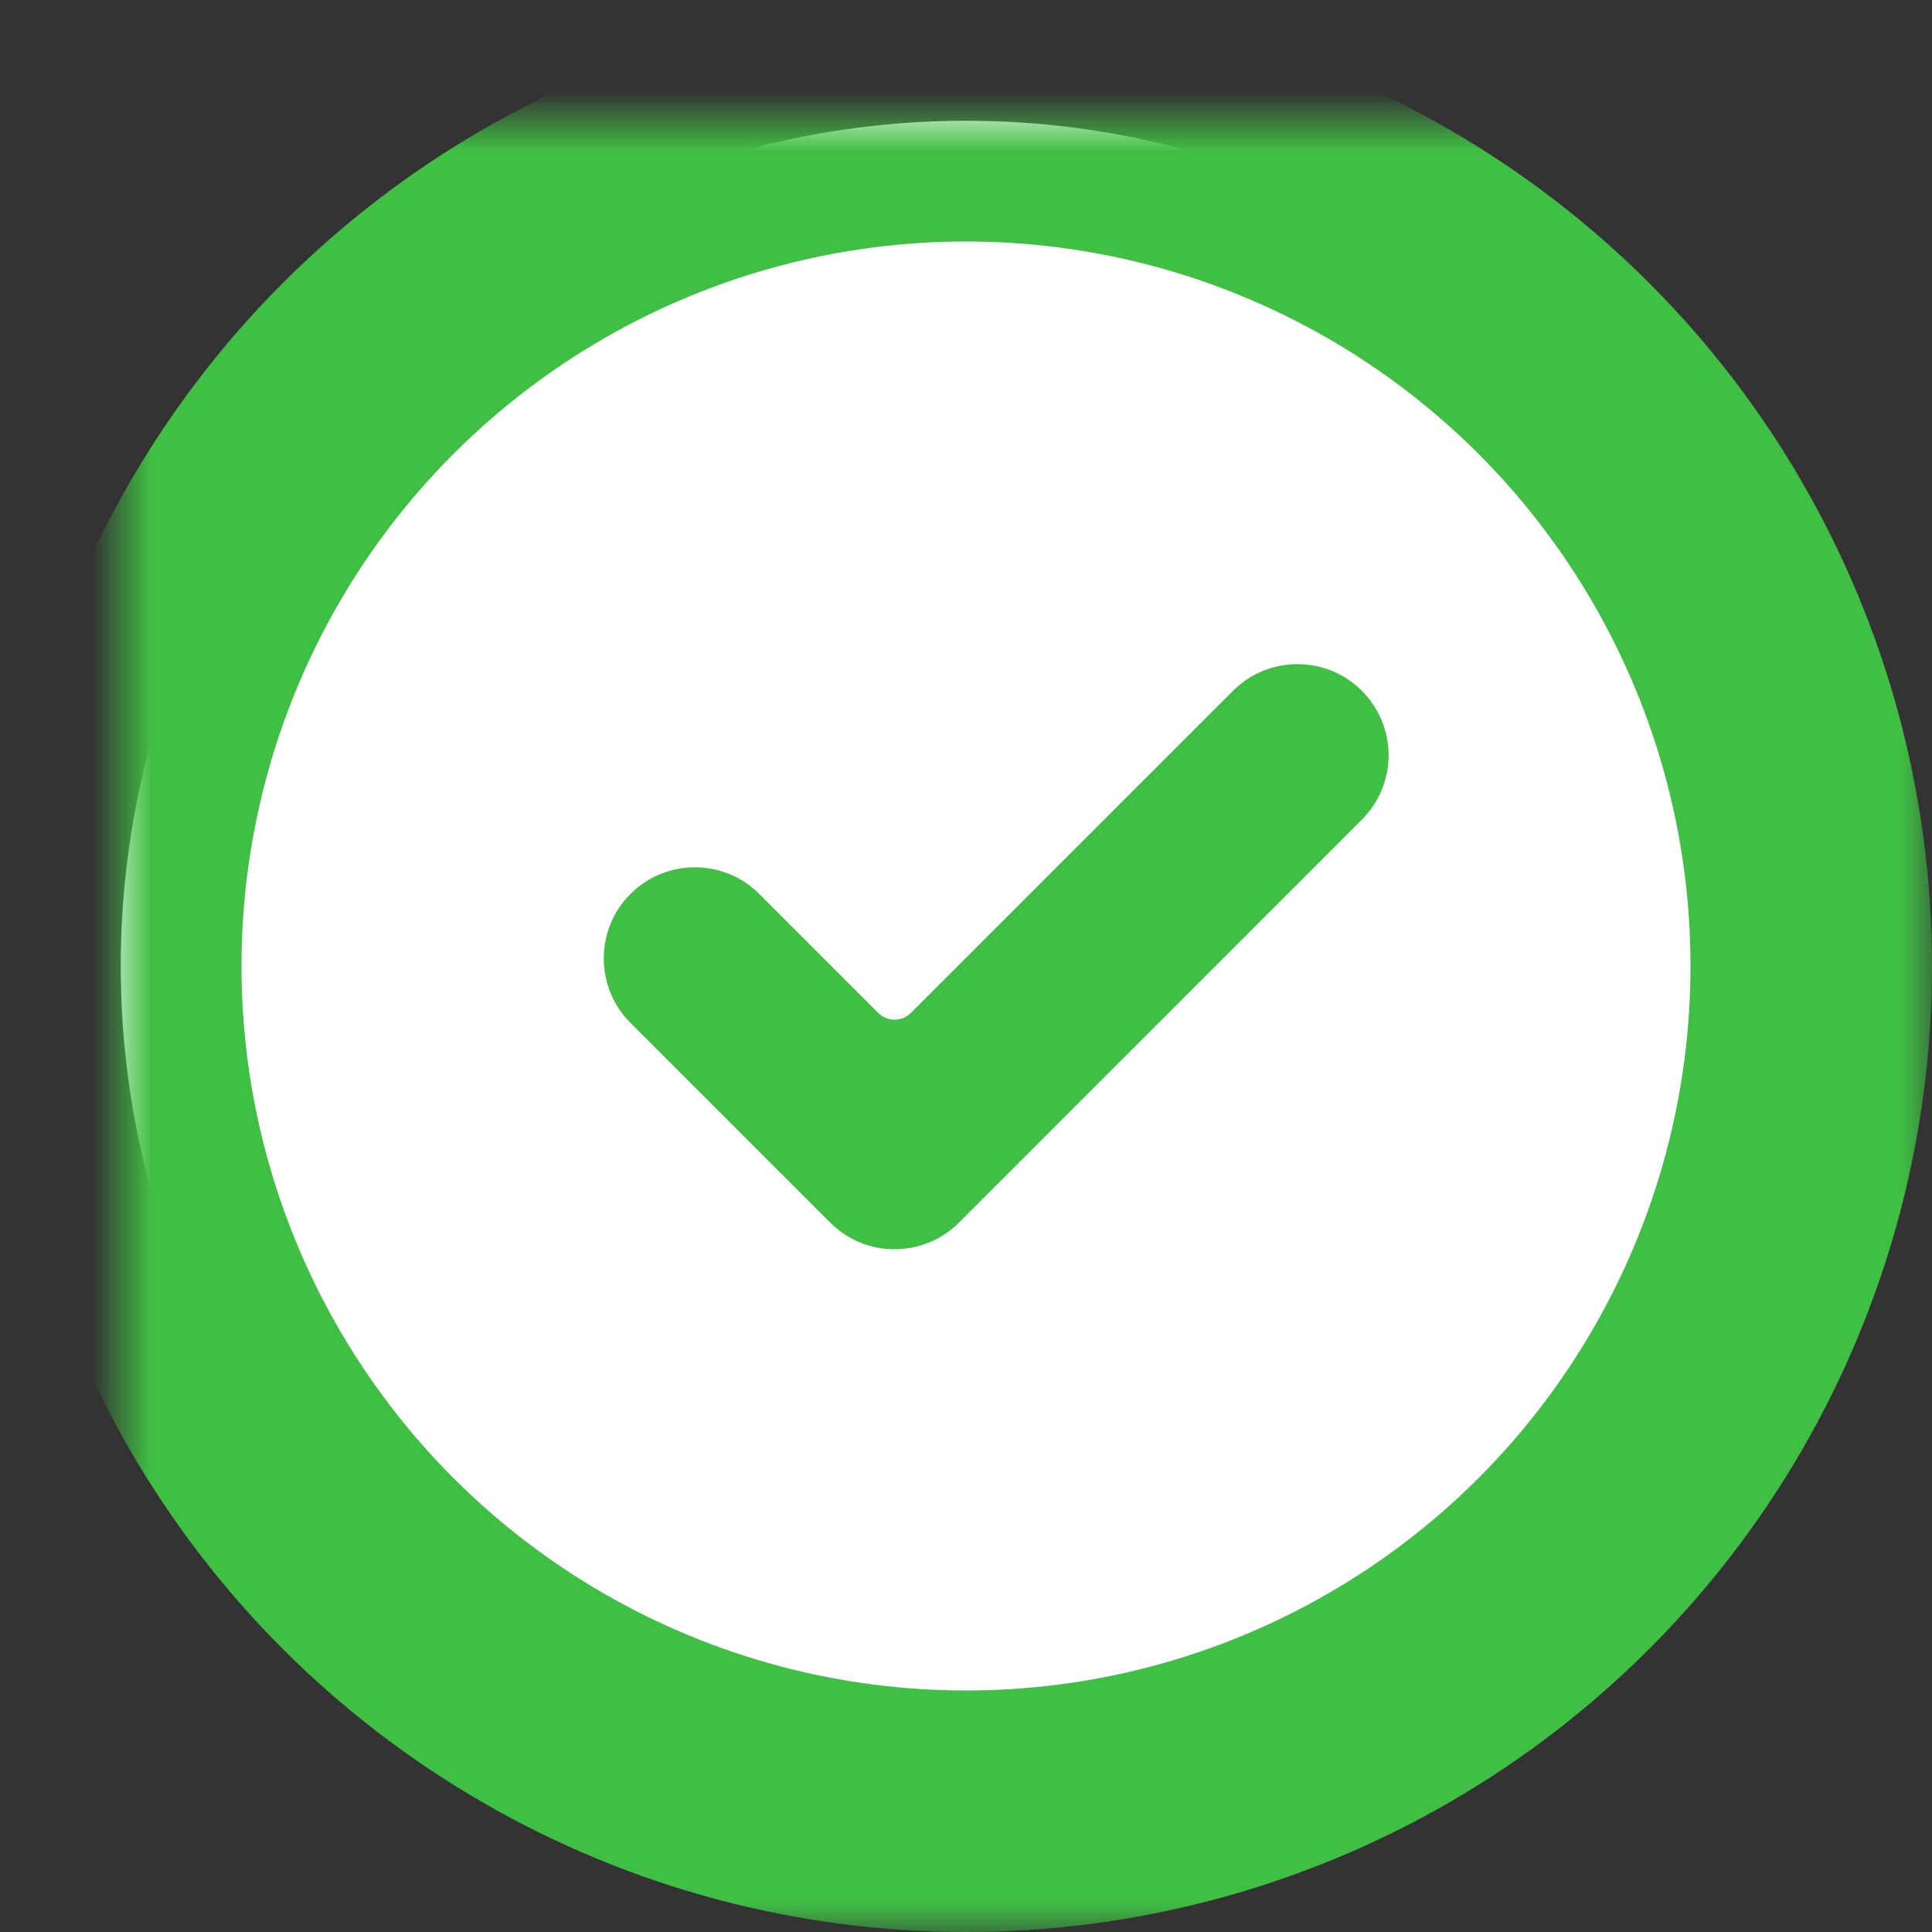 <?xml version="1.0" encoding="UTF-8"?>
<svg width="32px" height="32px" viewBox="0 0 32 32" version="1.1" xmlns="http://www.w3.org/2000/svg" xmlns:xlink="http://www.w3.org/1999/xlink">
    <rect x="0" y="0" width="32" height="32" fill="#333333" stroke="none"/>
    <!-- Generator: Sketch 41.2 (35397) - http://www.bohemiancoding.com/sketch -->
    <title>Done</title>
    <desc>Created with Sketch.</desc>
    <defs>
        <circle id="path-1" cx="14" cy="14" r="14"></circle>
        <mask id="mask-2" maskContentUnits="userSpaceOnUse" maskUnits="objectBoundingBox" x="-2" y="-2" width="32" height="32">
            <rect x="-2" y="-2" width="32" height="32" fill="white"></rect>
            <use xlink:href="#path-1" fill="black"></use>
        </mask>
    </defs>
    <g id="Page-1" stroke="none" stroke-width="1" fill="none" fill-rule="evenodd">
        <g id="01-Verify-Email---DONE" transform="translate(-390, -271)">
            <g id="Timeline" transform="translate(173, 162)">
                <g id="Status" transform="translate(84, 111)">
                    <g id="Done" transform="translate(135, 0)">
                        <g id="Border">
                            <use fill="#FFFFFF" fill-rule="evenodd" xlink:href="#path-1"></use>
                            <use stroke="#40BF45" mask="url(#mask-2)" stroke-width="4" xlink:href="#path-1"></use>
                        </g>
                        <path d="M13.885,18.25 C13.295,18.839 12.339,18.839 11.75,18.25 L8.442,14.942 C7.853,14.353 7.853,13.397 8.442,12.807 C9.032,12.218 9.988,12.218 10.576,12.807 L12.547,14.778 C12.696,14.926 12.938,14.926 13.086,14.778 L18.422,9.442 C19.013,8.853 19.968,8.853 20.557,9.442 C20.84,9.725 21,10.11 21,10.51 C21,10.91 20.84,11.293 20.557,11.576 L13.885,18.25 Z" id="check-mark" fill="#40BF45"></path>
                    </g>
                </g>
            </g>
        </g>
    </g>
</svg>